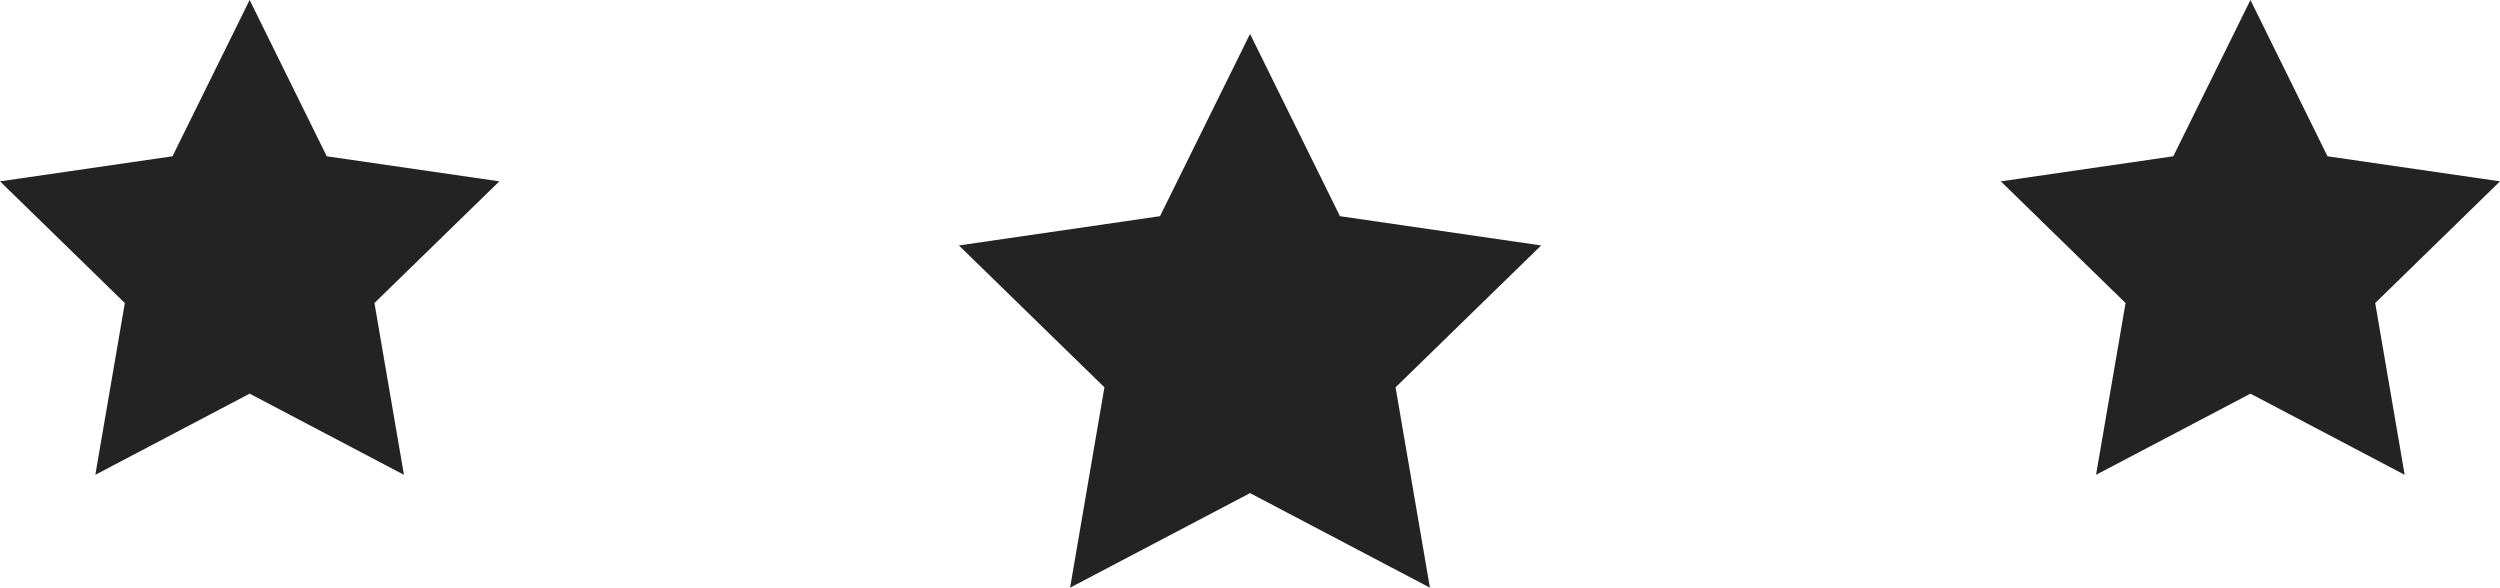 <svg version="1.1" id="图层_1" x="0px" y="0px" width="59.556px" height="14px" viewBox="0 0 59.556 14" enable-background="new 0 0 59.556 14" xml:space="preserve" xmlns="http://www.w3.org/2000/svg" xmlns:xlink="http://www.w3.org/1999/xlink" xmlns:xml="http://www.w3.org/XML/1998/namespace">
  <polygon fill="#232323" points="31.921,5.15 29.779,0.808 27.634,5.15 22.843,5.847 26.31,9.227 25.492,14 29.779,11.747 34.064,14 
	33.246,9.227 36.714,5.847 " class="color c1"/>
  <polygon fill="#232323" points="59.556,4.32 55.447,3.723 53.611,0 51.773,3.723 47.664,4.32 50.636,7.219 49.933,11.311 
	53.611,9.378 57.285,11.311 56.583,7.219 " class="color c1"/>
  <polygon fill="#232323" points="7.784,3.723 5.947,0 4.109,3.723 0,4.32 2.974,7.219 2.271,11.311 5.947,9.378 9.623,11.311 
	8.92,7.219 11.895,4.32 " class="color c1"/>
</svg>